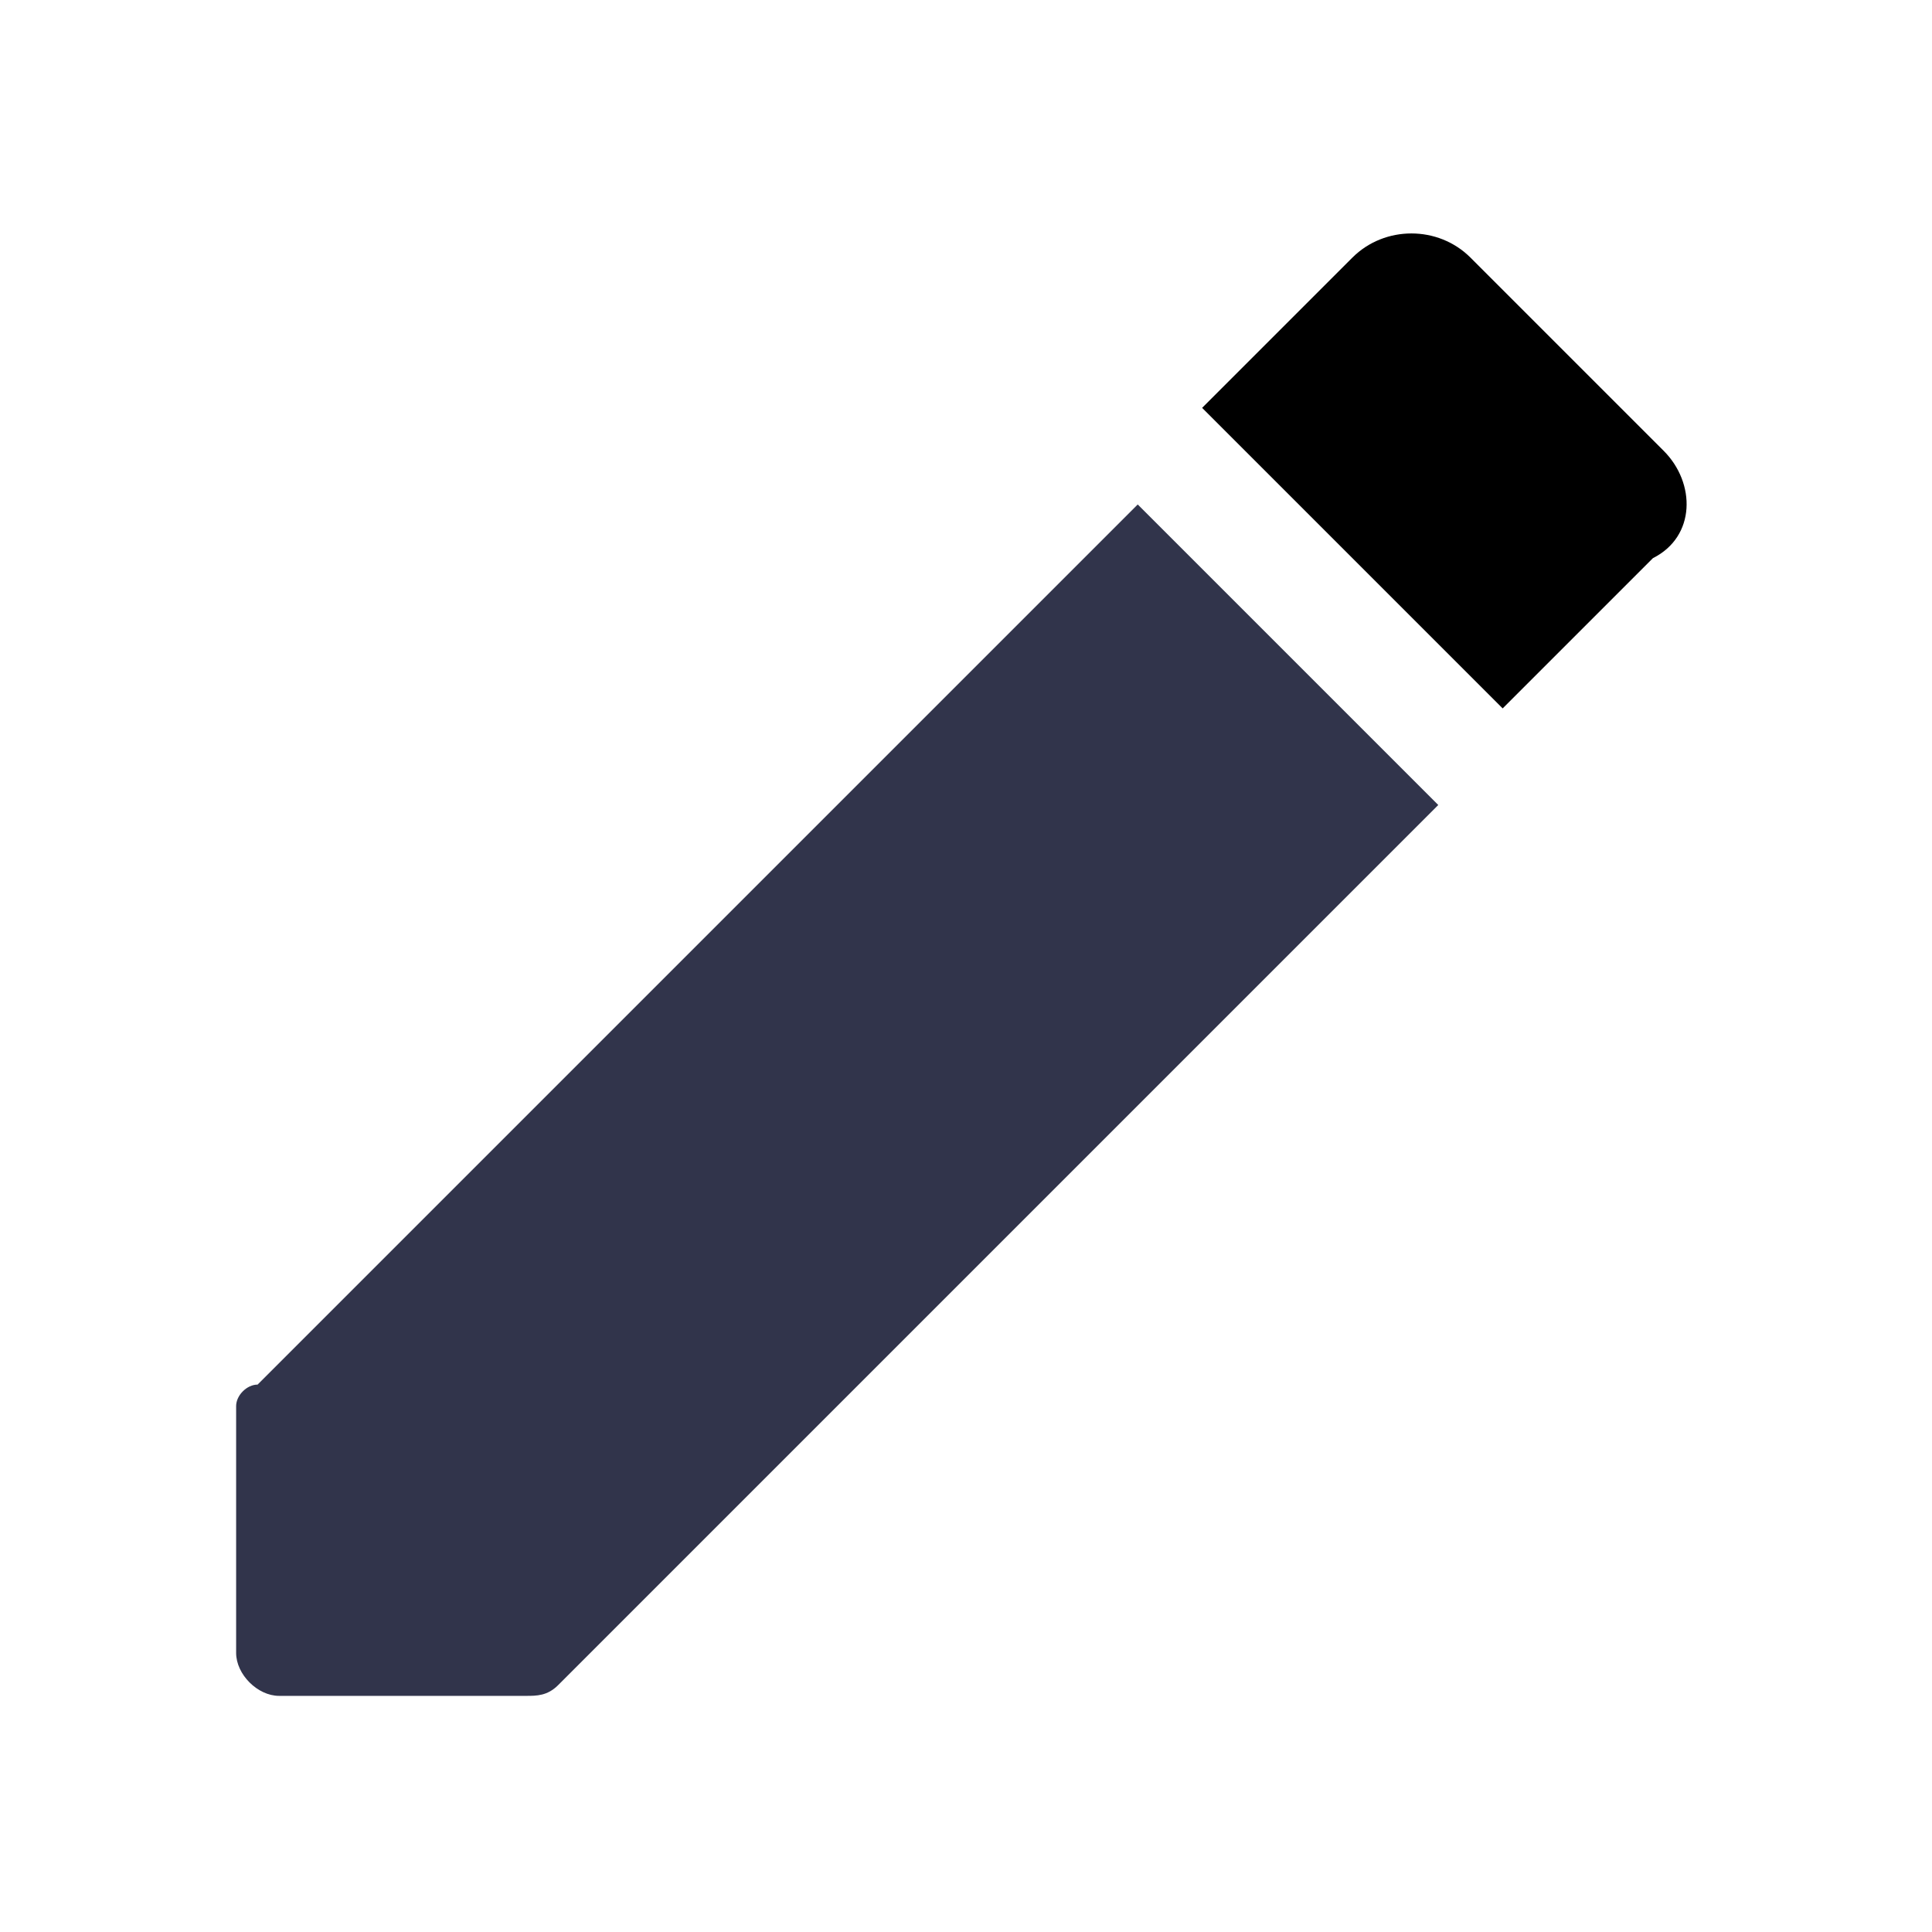 <?xml version="1.0" encoding="utf-8"?>
<!-- Generator: Adobe Illustrator 25.0.1, SVG Export Plug-In . SVG Version: 6.00 Build 0)  -->
<svg version="1.1" id="レイヤー_1" xmlns="http://www.w3.org/2000/svg" xmlns:xlink="http://www.w3.org/1999/xlink" x="0px"
	 y="0px" viewBox="0 0 18 18" style="enable-background:new 0 0 18 18;" xml:space="preserve">
<style type="text/css">
	.st0{fill:none;}
	.st1{fill:#31344B;}
</style>
<g>
	<rect class="st0" width="18" height="18"/>
</g>
<g>
	<g>
		<g>
			<path class="st1" d="M2.2,13.1v2.3c0,0.2,0.2,0.4,0.4,0.4h2.3c0.1,0,0.2,0,0.3-0.1l8.2-8.2l-2.8-2.8l-8.2,8.2
				C2.3,12.9,2.2,13,2.2,13.1z"/>
		</g>
		<g>
			<path d="M15.5,4.2l-1.8-1.8c-0.3-0.3-0.8-0.3-1.1,0l-1.4,1.4l2.8,2.8l1.4-1.4C15.8,5,15.8,4.5,15.5,4.2z"/>
		</g>
	</g>
</g>
</svg>
